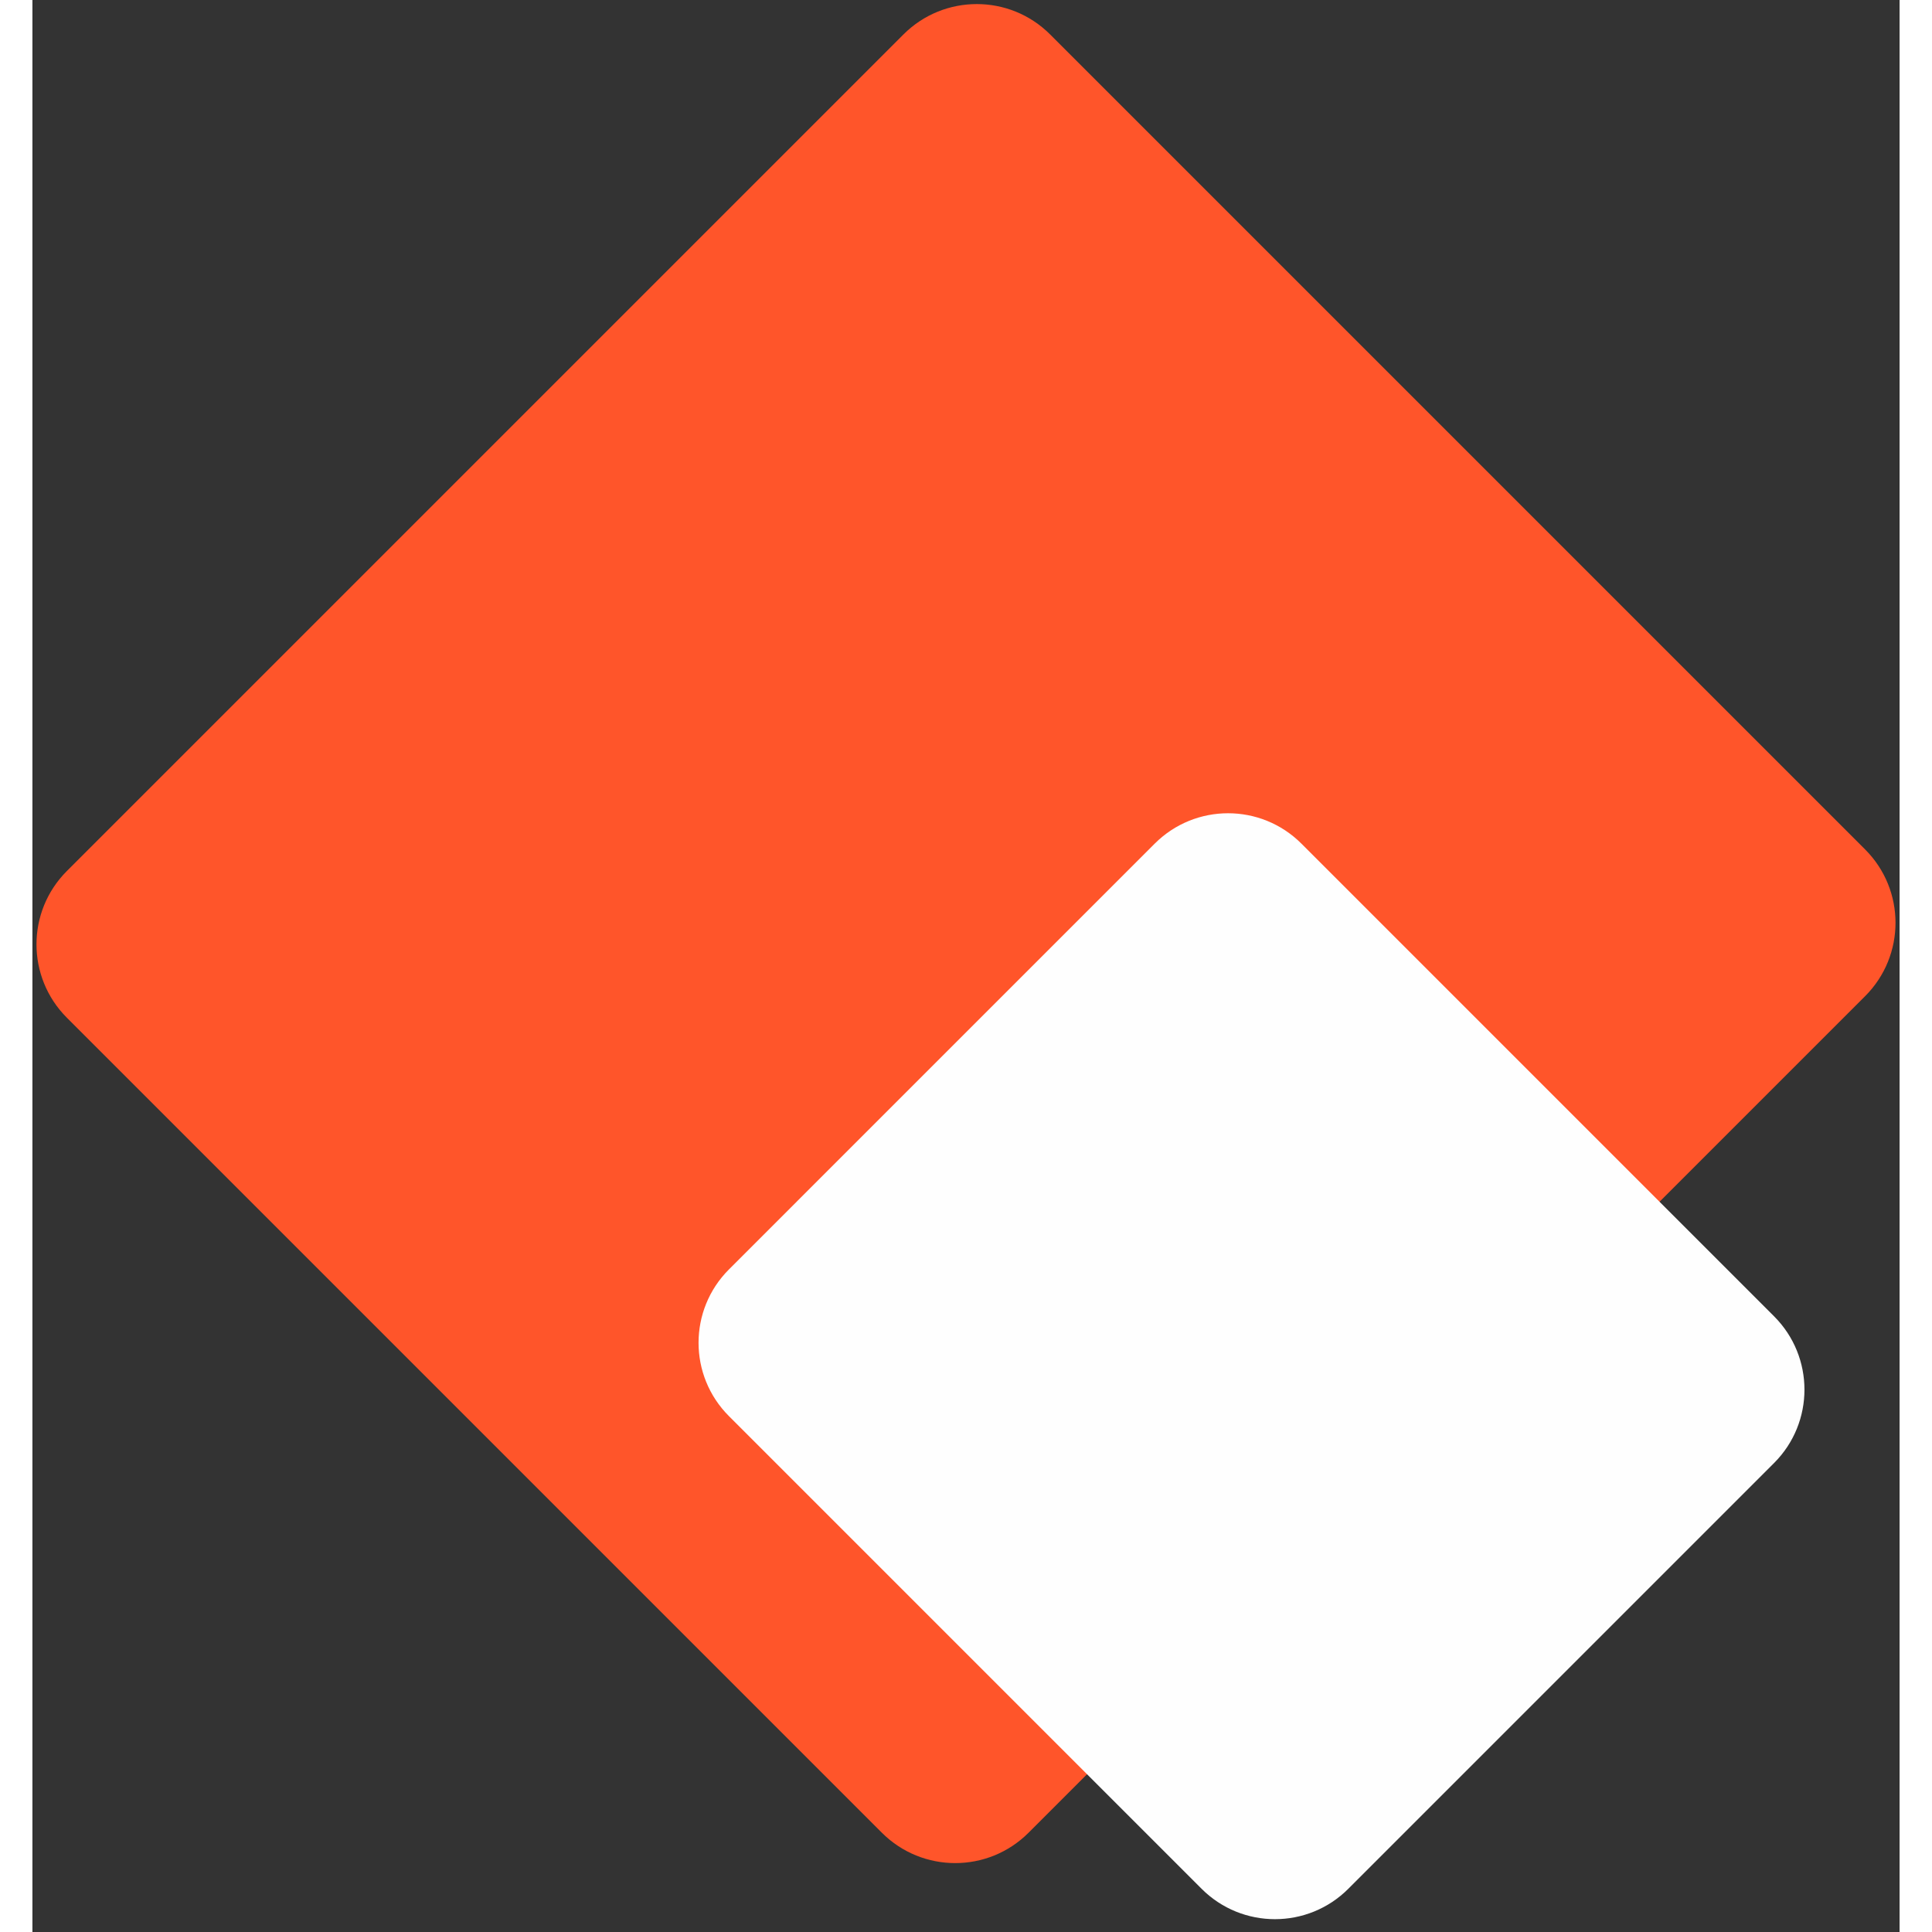 <svg width="30" height="30" viewBox="0 0 144 149" fill="none" xmlns="http://www.w3.org/2000/svg">
<rect x="0" y="0" width="144" height="149" fill="#333333" stroke="none"/>
<path d="M2.657 78.489C-0.467 75.365 -0.467 70.299 2.657 67.175L67.175 2.657C70.299 -0.467 75.365 -0.467 78.489 2.657L141.343 65.511C144.467 68.635 144.467 73.701 141.343 76.825L76.825 141.343C73.701 144.467 68.635 144.467 65.511 141.343L2.657 78.489Z" fill="#FF552A"/>
<path d="M53.717 109.214C50.593 106.09 50.593 101.025 53.717 97.901L86.554 65.063C89.678 61.939 94.744 61.939 97.868 65.063L134.321 101.517C137.445 104.641 137.445 109.706 134.321 112.83L101.484 145.668C98.36 148.792 93.294 148.792 90.17 145.668L53.717 109.214Z" fill="#FEFEFE"/>
</svg>